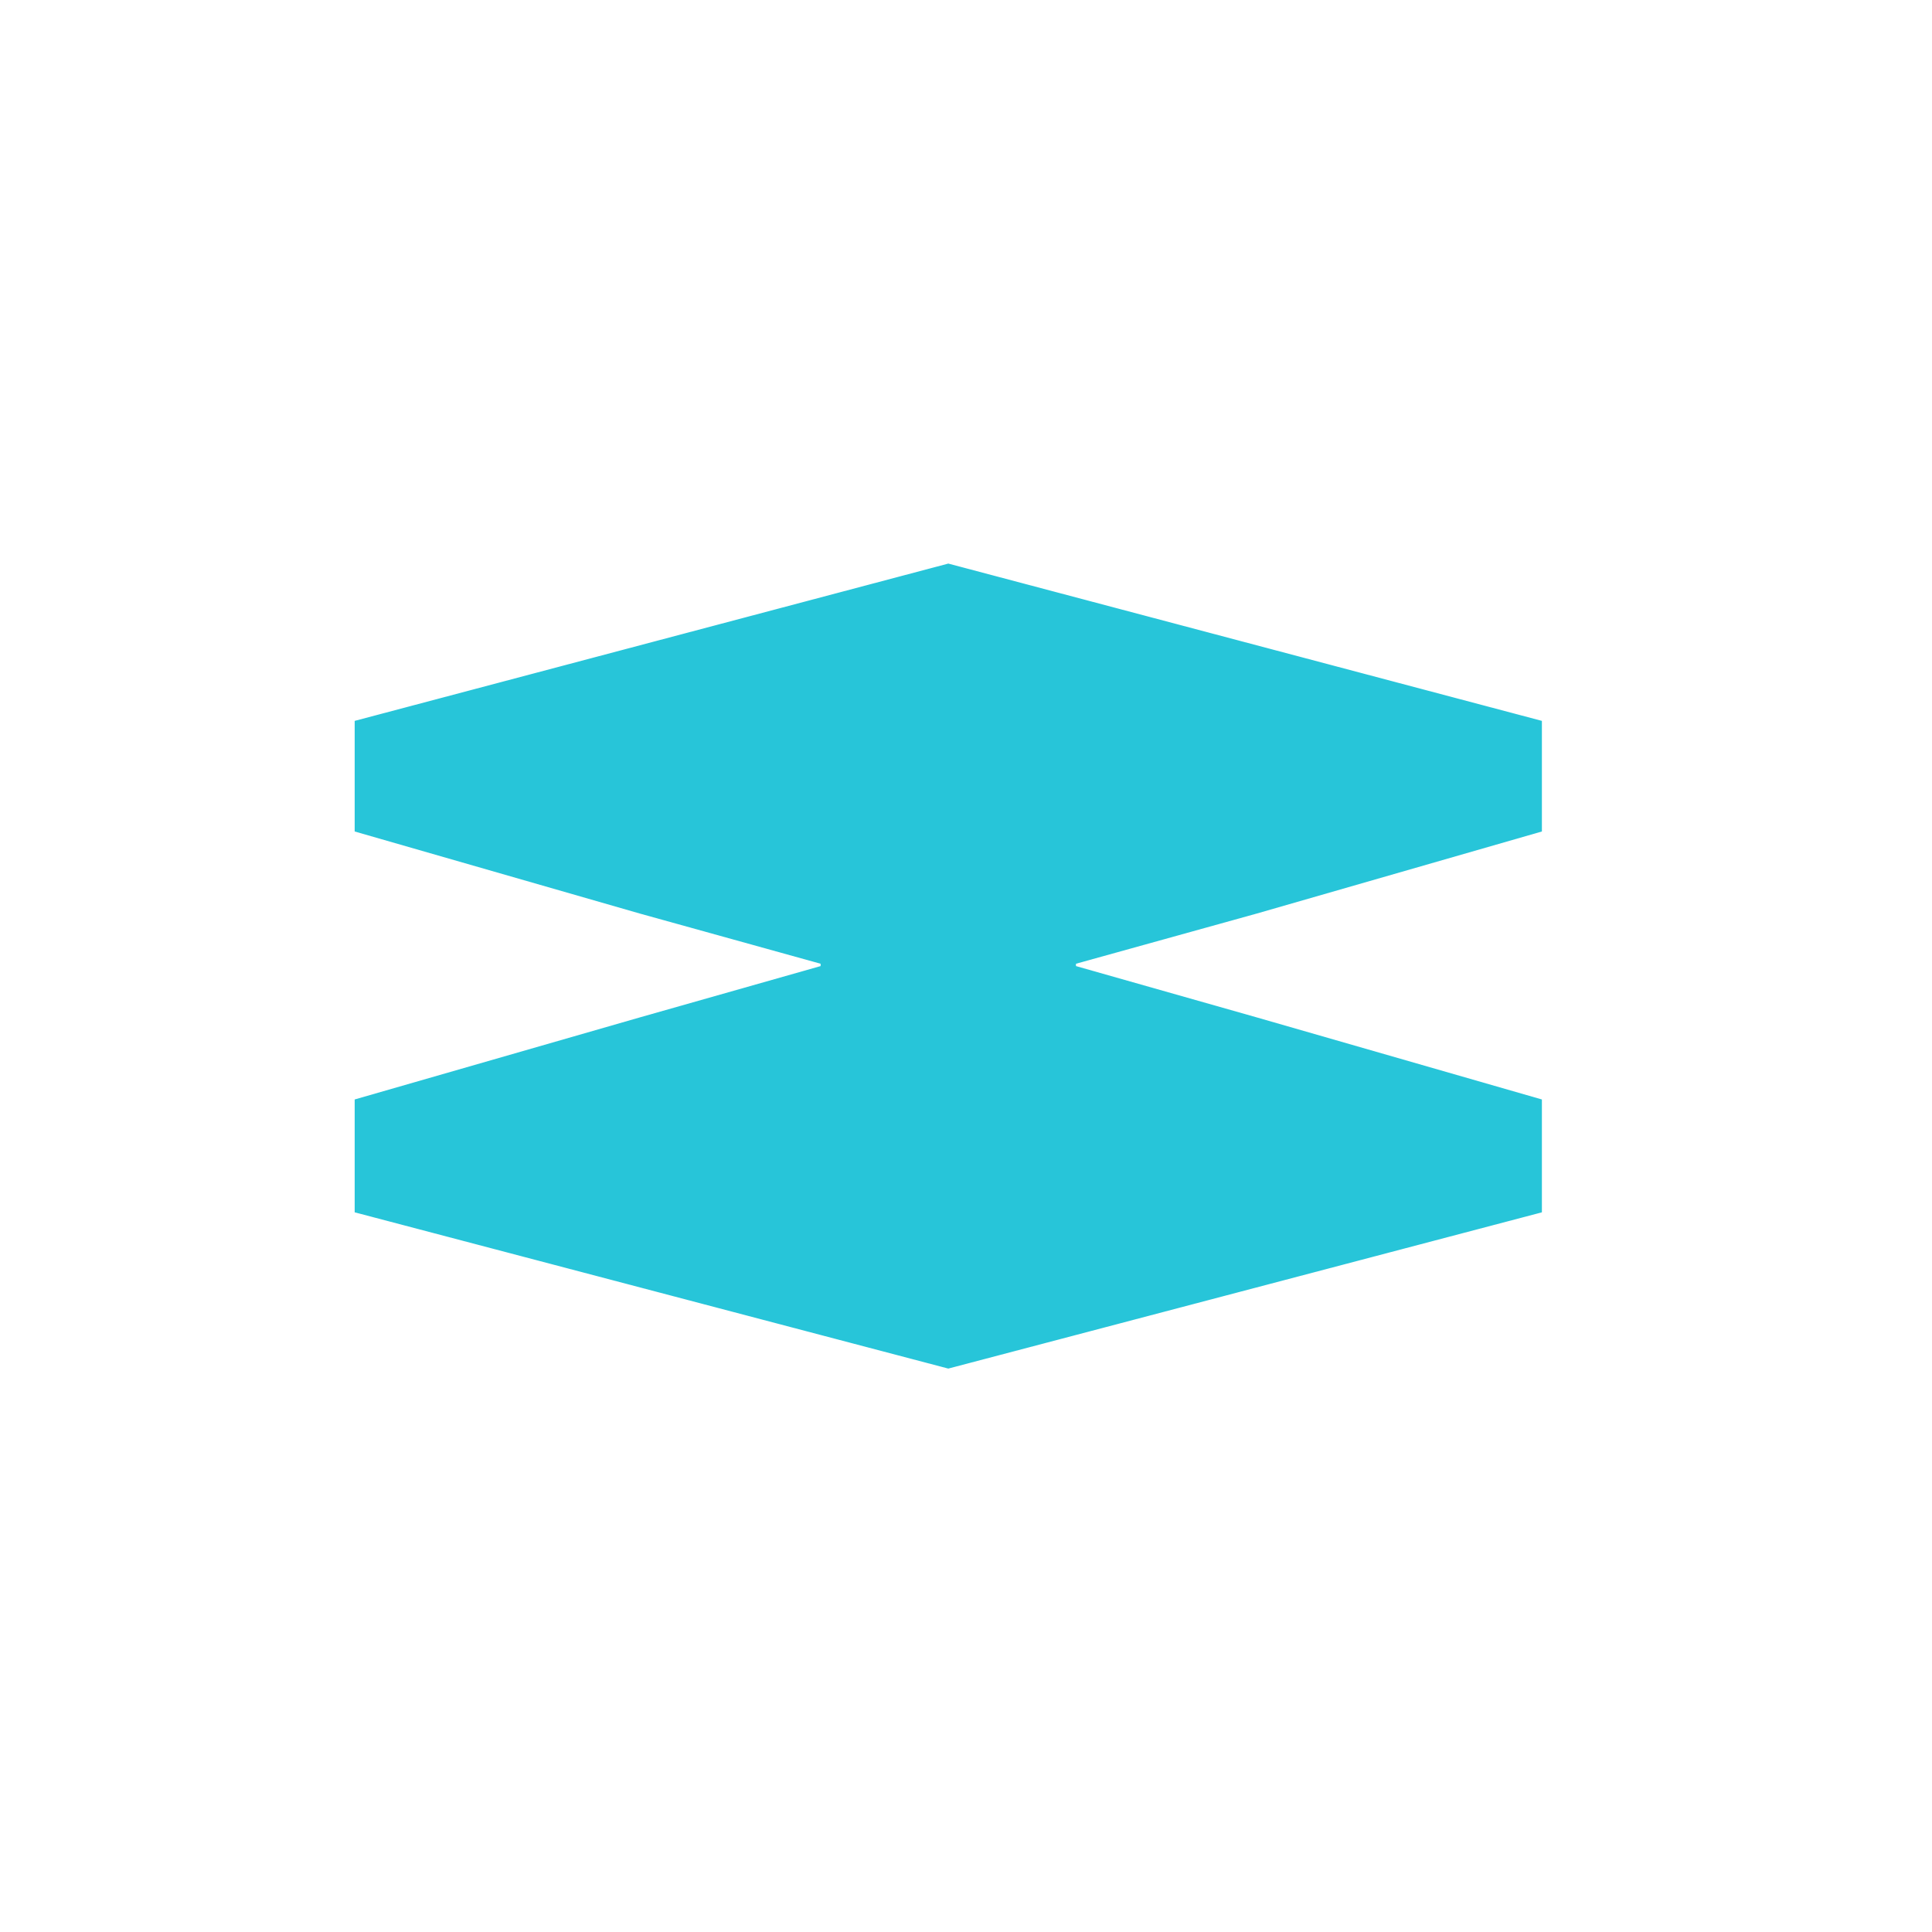 <svg width="24" height="24" viewBox="0 0 24 24" fill="none" xmlns="http://www.w3.org/2000/svg">
<path d="M15.61 11.349L19.154 10.329V8.955L11.78 7.001L4.406 8.955V10.329L7.95 11.349L10.194 11.972V12.001L7.95 12.638L4.406 13.658V15.06L11.78 17.001L19.154 15.06V13.658L15.61 12.638L13.366 12.001V11.972L15.61 11.349Z" fill="#27C5D9"/>
</svg>
